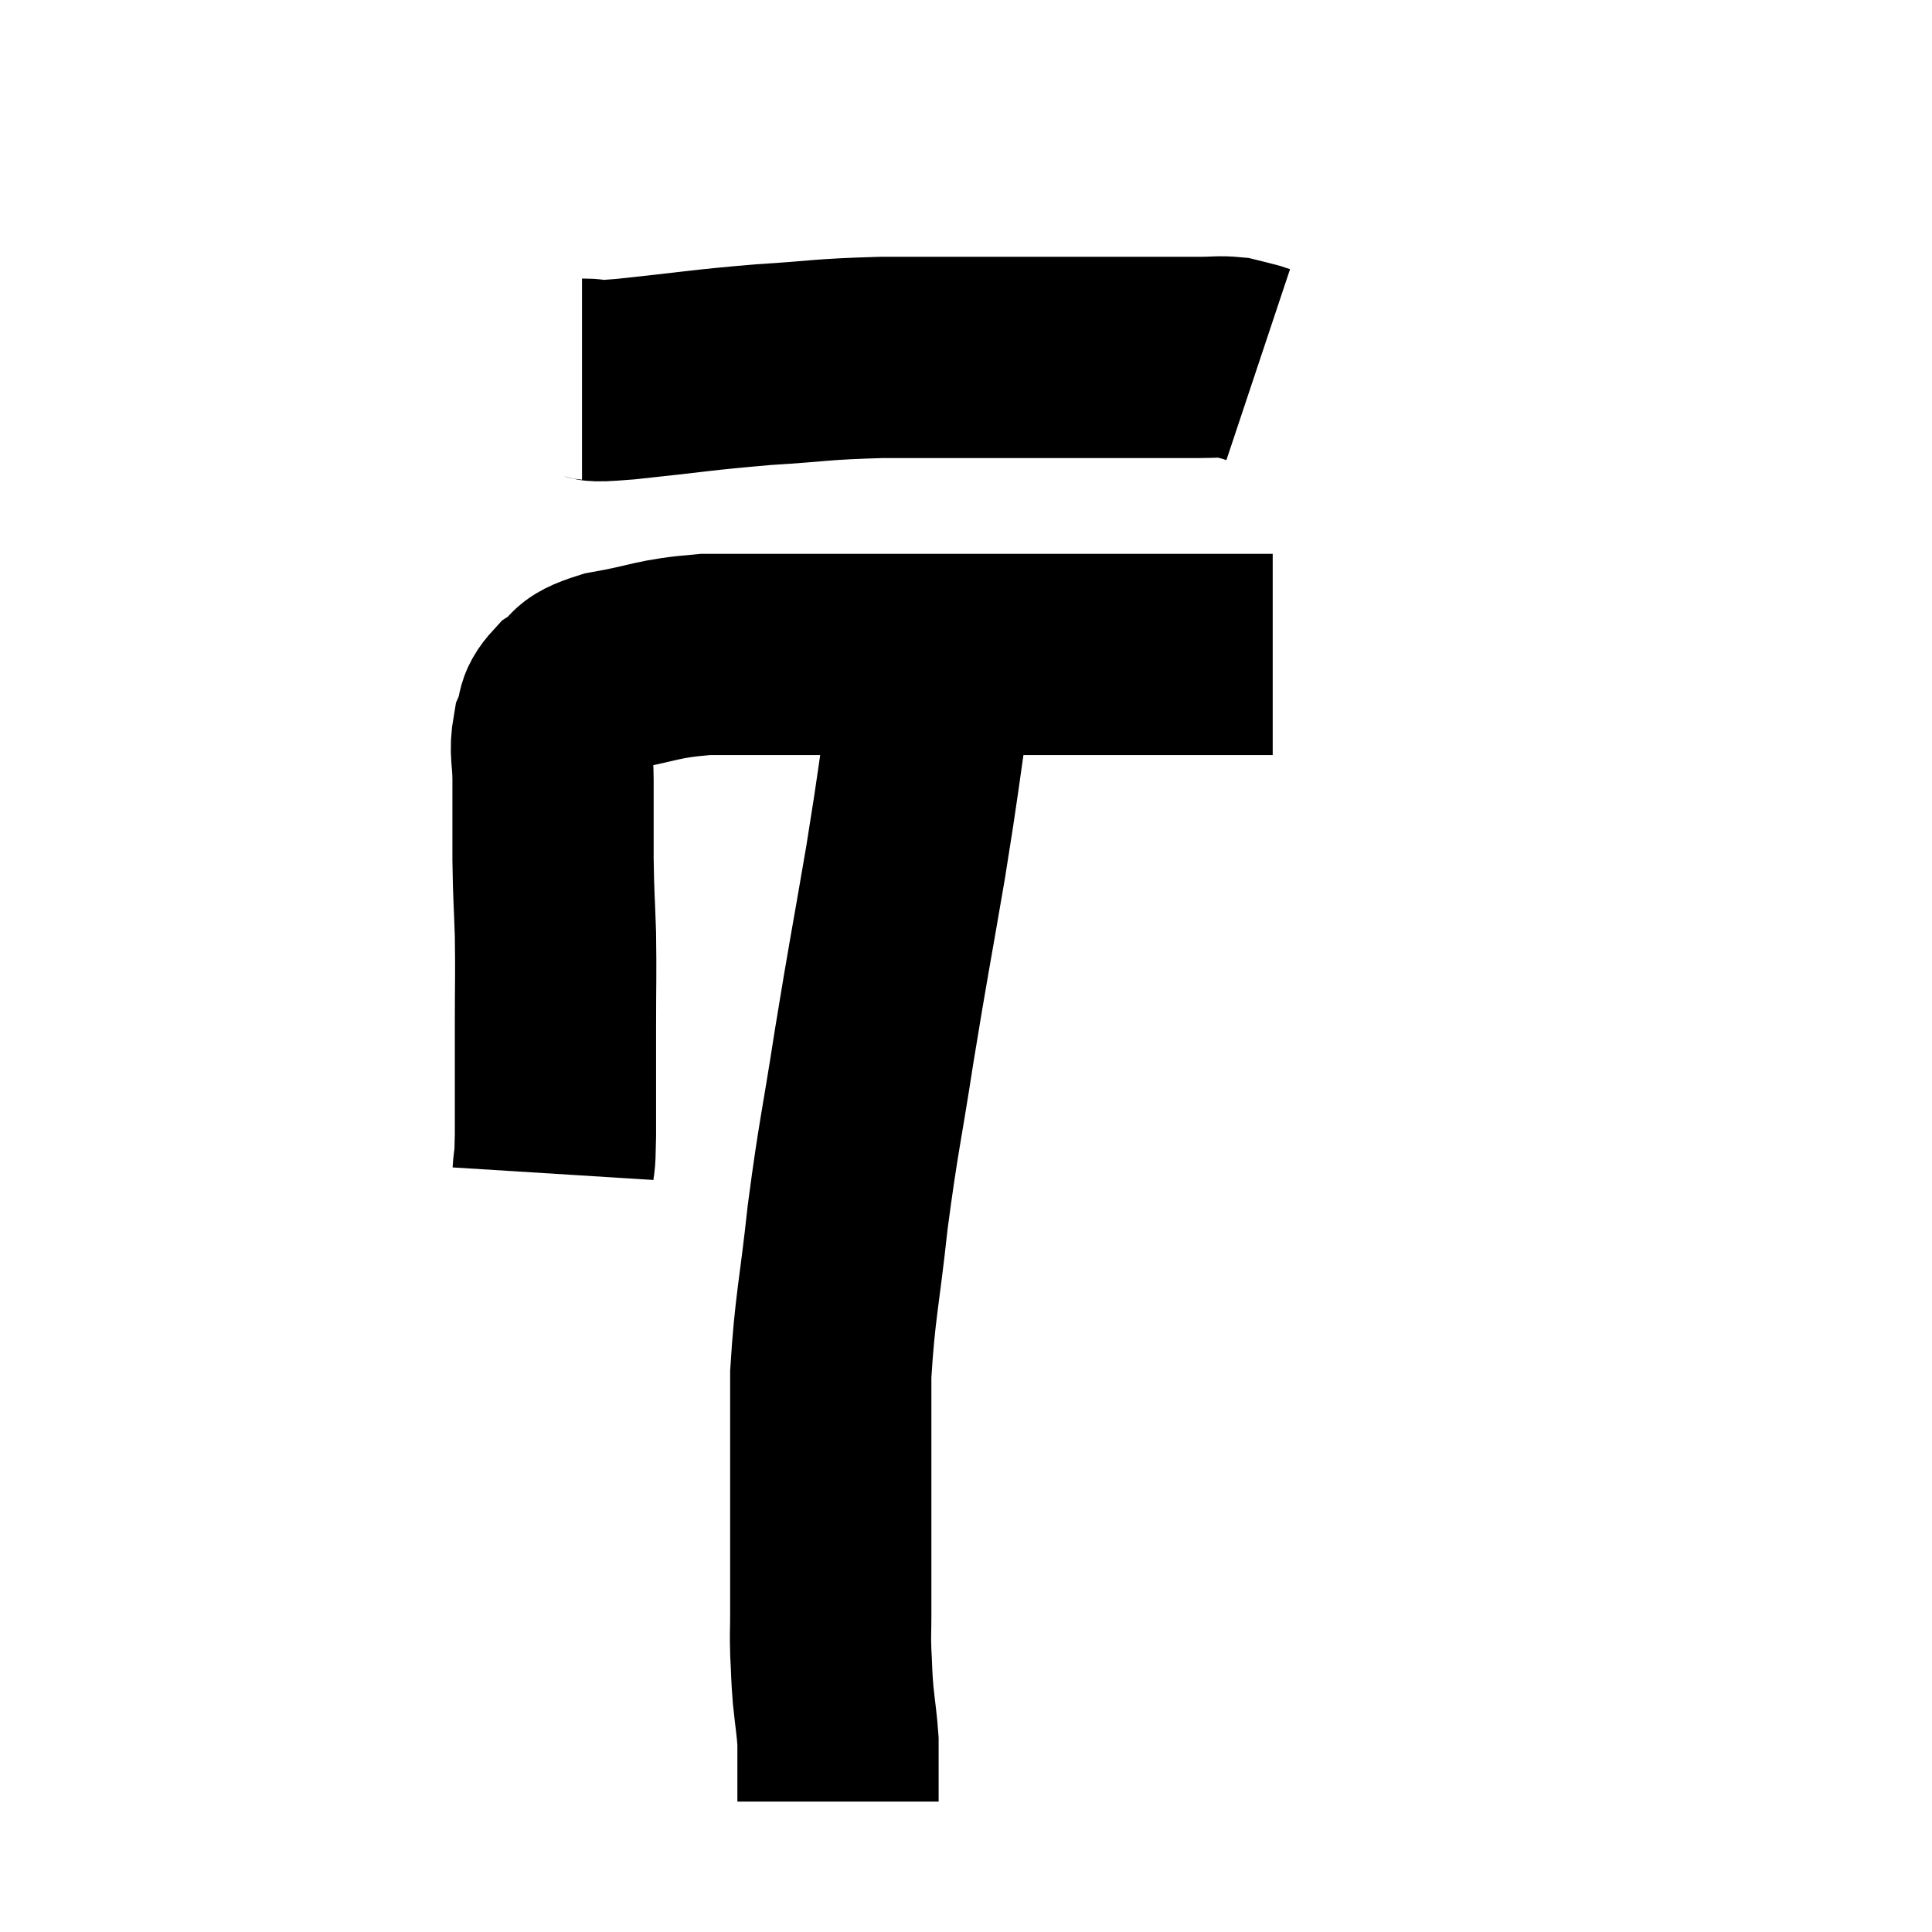 <svg width="48" height="48" viewBox="0 0 48 48" xmlns="http://www.w3.org/2000/svg"><path d="M 13.74 29.16 C 13.77 28.68, 13.785 29.115, 13.8 28.2 C 13.8 26.85, 13.8 26.745, 13.8 25.5 C 13.8 24.36, 13.815 24.255, 13.8 23.22 C 13.77 22.29, 13.755 22.32, 13.74 21.36 C 13.74 20.37, 13.74 20.175, 13.74 19.38 C 13.74 18.78, 13.65 18.69, 13.74 18.18 C 13.92 17.76, 13.755 17.715, 14.1 17.34 C 14.61 17.01, 14.265 16.95, 15.12 16.68 C 16.32 16.47, 16.275 16.365, 17.52 16.26 C 18.81 16.26, 18.54 16.26, 20.1 16.26 C 21.93 16.26, 21.975 16.26, 23.76 16.26 C 25.5 16.26, 25.575 16.26, 27.24 16.26 C 28.83 16.26, 29.355 16.26, 30.42 16.26 C 30.96 16.26, 31.2 16.26, 31.5 16.26 C 31.56 16.26, 31.59 16.26, 31.62 16.26 L 31.62 16.26" fill="none" stroke="black" stroke-width="5"></path><path d="M 14.46 9.42 C 15 9.42, 14.415 9.51, 15.54 9.42 C 17.25 9.24, 17.37 9.195, 18.96 9.06 C 20.43 8.97, 20.325 8.925, 21.9 8.88 C 23.58 8.88, 23.685 8.88, 25.26 8.88 C 26.73 8.88, 27.06 8.88, 28.2 8.88 C 29.01 8.88, 29.22 8.88, 29.82 8.88 C 30.21 8.88, 30.285 8.85, 30.6 8.88 C 30.84 8.94, 30.915 8.955, 31.08 9 L 31.26 9.06" fill="none" stroke="black" stroke-width="5"></path><path d="M 23.1 17.4 C 22.8 19.41, 22.845 19.275, 22.5 21.42 C 22.11 23.7, 22.08 23.775, 21.72 25.98 C 21.39 28.11, 21.33 28.2, 21.06 30.24 C 20.85 32.19, 20.745 32.445, 20.64 34.14 C 20.64 35.58, 20.64 35.805, 20.64 37.02 C 20.64 38.01, 20.64 38.22, 20.64 39 C 20.64 39.57, 20.64 39.63, 20.64 40.14 C 20.64 40.59, 20.625 40.545, 20.64 41.04 C 20.67 41.58, 20.655 41.565, 20.7 42.12 C 20.76 42.69, 20.79 42.825, 20.82 43.26 C 20.82 43.56, 20.82 43.485, 20.82 43.86 C 20.82 44.31, 20.82 44.535, 20.82 44.76 C 20.82 44.76, 20.82 44.76, 20.82 44.76 C 20.82 44.76, 20.82 44.76, 20.82 44.76 L 20.82 44.76" fill="none" stroke="black" stroke-width="5"></path></svg>